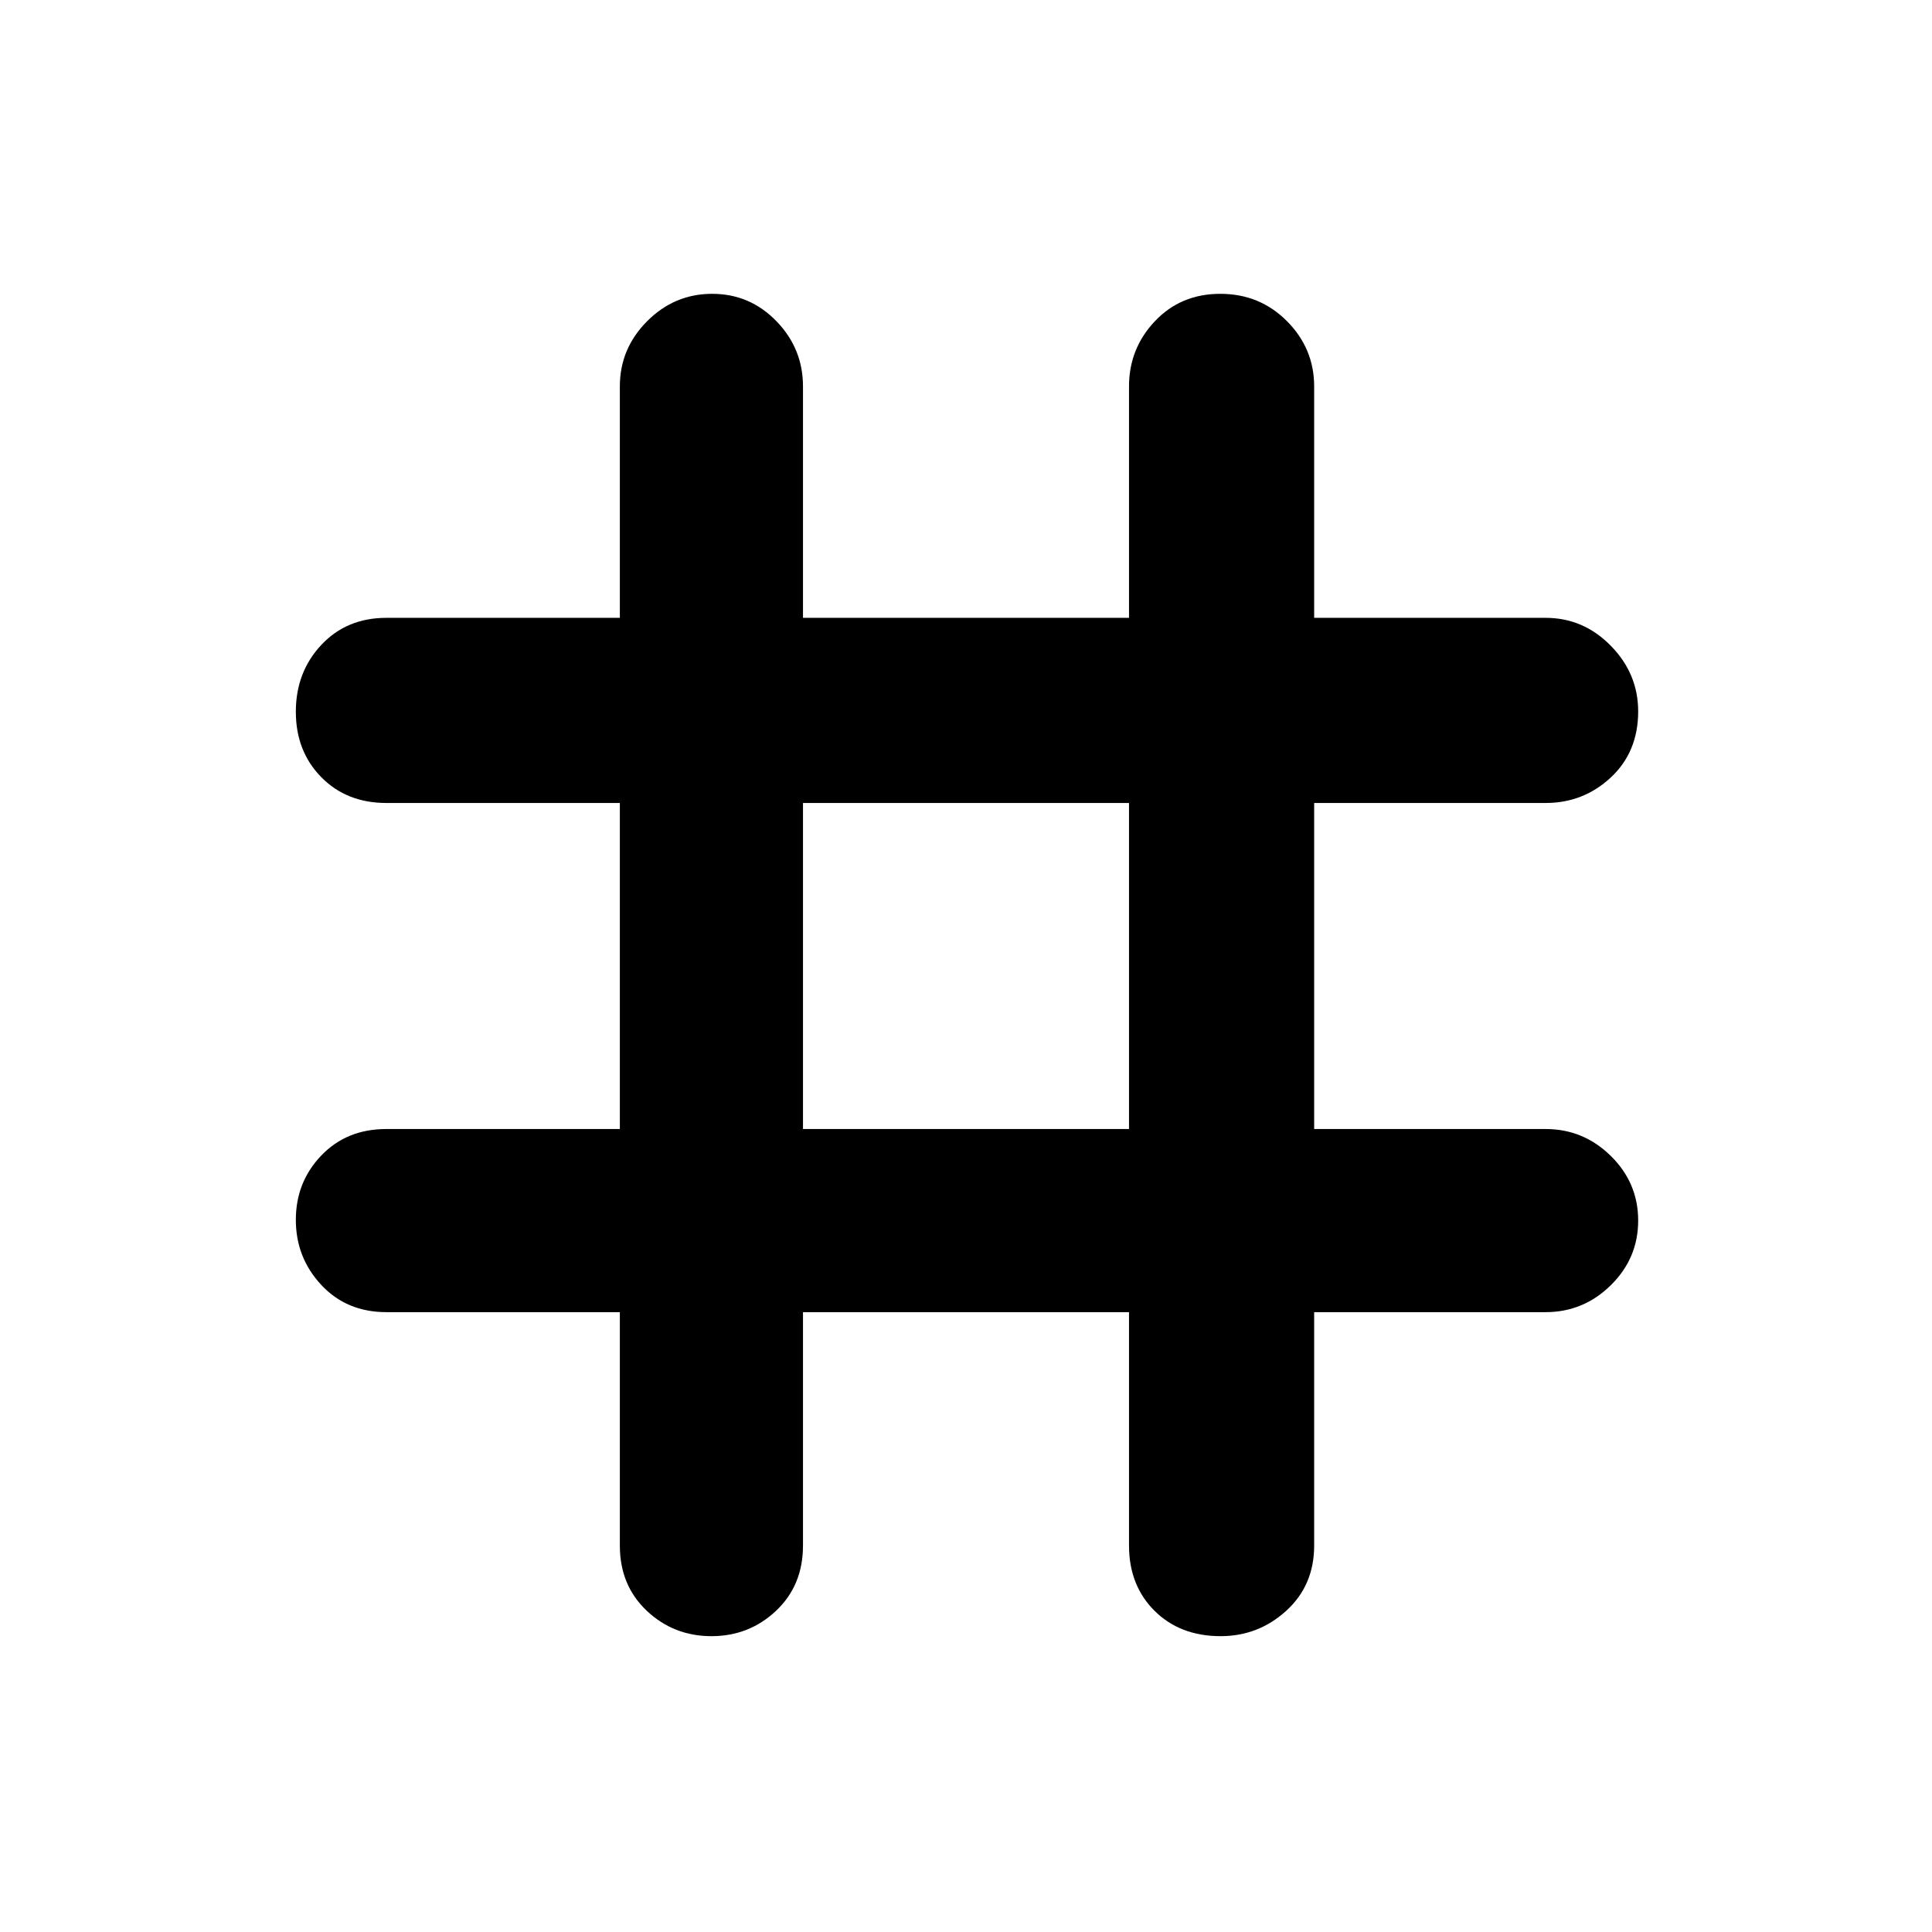 <svg xmlns="http://www.w3.org/2000/svg" height="48" viewBox="0 -960 960 960" width="48"><path d="M308-308H192q-19.77 0-32.39-13.56Q147-335.12 147-353.86q0-18.74 12.61-31.94Q172.23-399 192-399h116v-162H192q-19.77 0-32.39-12.86Q147-586.72 147-606.36t12.61-33.14Q172.23-653 192-653h116v-115q0-18.8 13.56-32.4 13.56-13.6 32.3-13.6 18.74 0 31.94 13.6Q399-786.8 399-768v115h162v-115q0-18.8 12.86-32.4 12.86-13.6 32.5-13.6t33.14 13.6Q653-786.8 653-768v115h115q18.8 0 32.4 13.88 13.6 13.87 13.6 32.61 0 20.14-13.6 32.83Q786.8-561 768-561H653v162h115q18.8 0 32.4 13.38 13.6 13.37 13.6 32.11 0 18.74-13.6 32.13Q786.8-308 768-308H653v116q0 19.77-13.88 32.39Q625.25-147 606.51-147q-20.14 0-32.83-12.61Q561-172.23 561-192v-116H399v116q0 19.77-13.38 32.39Q372.25-147 353.51-147q-18.74 0-32.13-12.61Q308-172.23 308-192v-116Zm91-91h162v-162H399v162Z"/></svg>